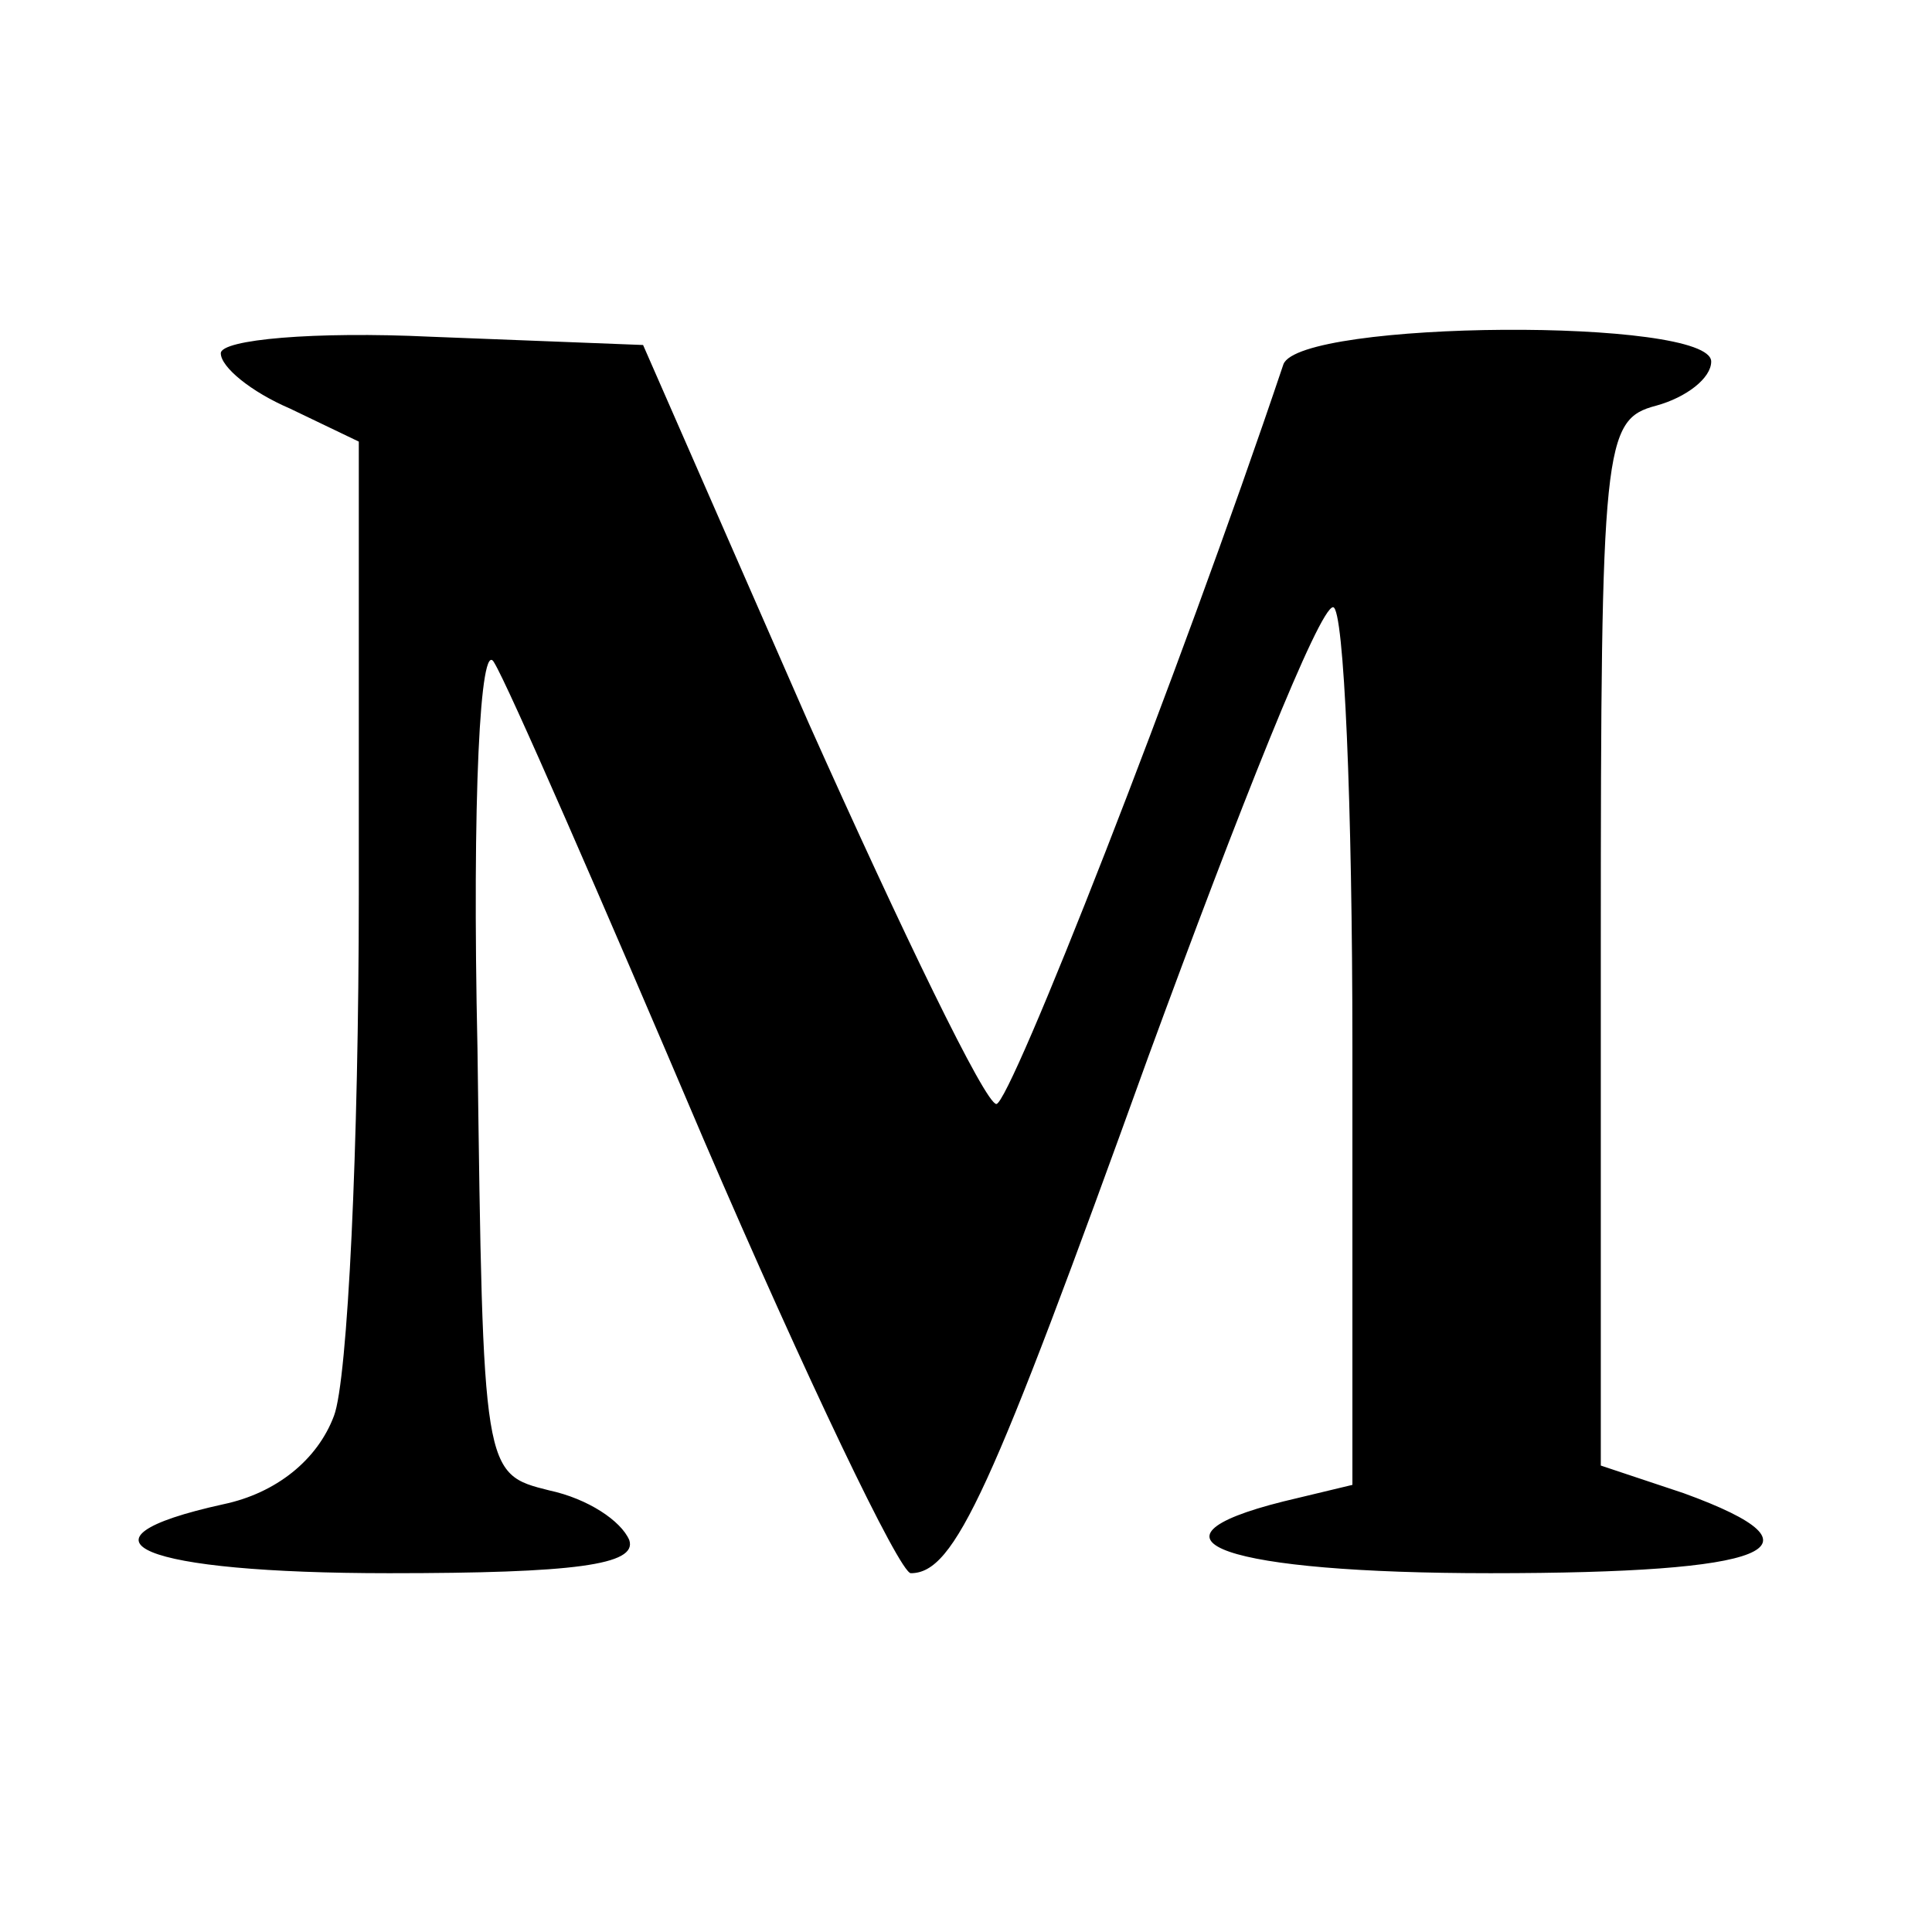 <?xml version="1.0" standalone="no"?>
<!DOCTYPE svg PUBLIC "-//W3C//DTD SVG 20010904//EN"
 "http://www.w3.org/TR/2001/REC-SVG-20010904/DTD/svg10.dtd">
<svg version="1.0" xmlns="http://www.w3.org/2000/svg"
 width="70pt" height="70pt" viewBox="0 0 70 70"
 preserveAspectRatio="xMidYMid meet">
<g transform="translate(0,70) scale(0.1,-0.1)"
fill="#000000" stroke="none">
<path d="M80 572 c0 -5 11 -14 25 -20 l25 -12 0 -164 c0 -91 -4 -176 -9 -189
-6 -16 -21 -28 -40 -32 -59 -13 -30 -25 60 -25 67 0 90 3 87 12 -3 7 -15 15
-29 18 -24 6 -24 6 -26 160 -2 91 1 149 6 140 5 -8 39 -86 76 -173 37 -86 71
-157 75 -157 16 0 29 29 86 187 33 90 62 163 67 163 4 0 7 -72 7 -159 l0 -159
-25 -6 c-56 -14 -21 -26 75 -26 101 0 125 9 70 29 l-30 10 0 189 c0 181 1 190
20 195 11 3 20 10 20 16 0 16 -149 15 -155 -1 -38 -113 -99 -268 -104 -268 -4
0 -34 62 -68 138 l-60 137 -77 3 c-42 2 -76 -1 -76 -6z"/>
</g>
</svg>
